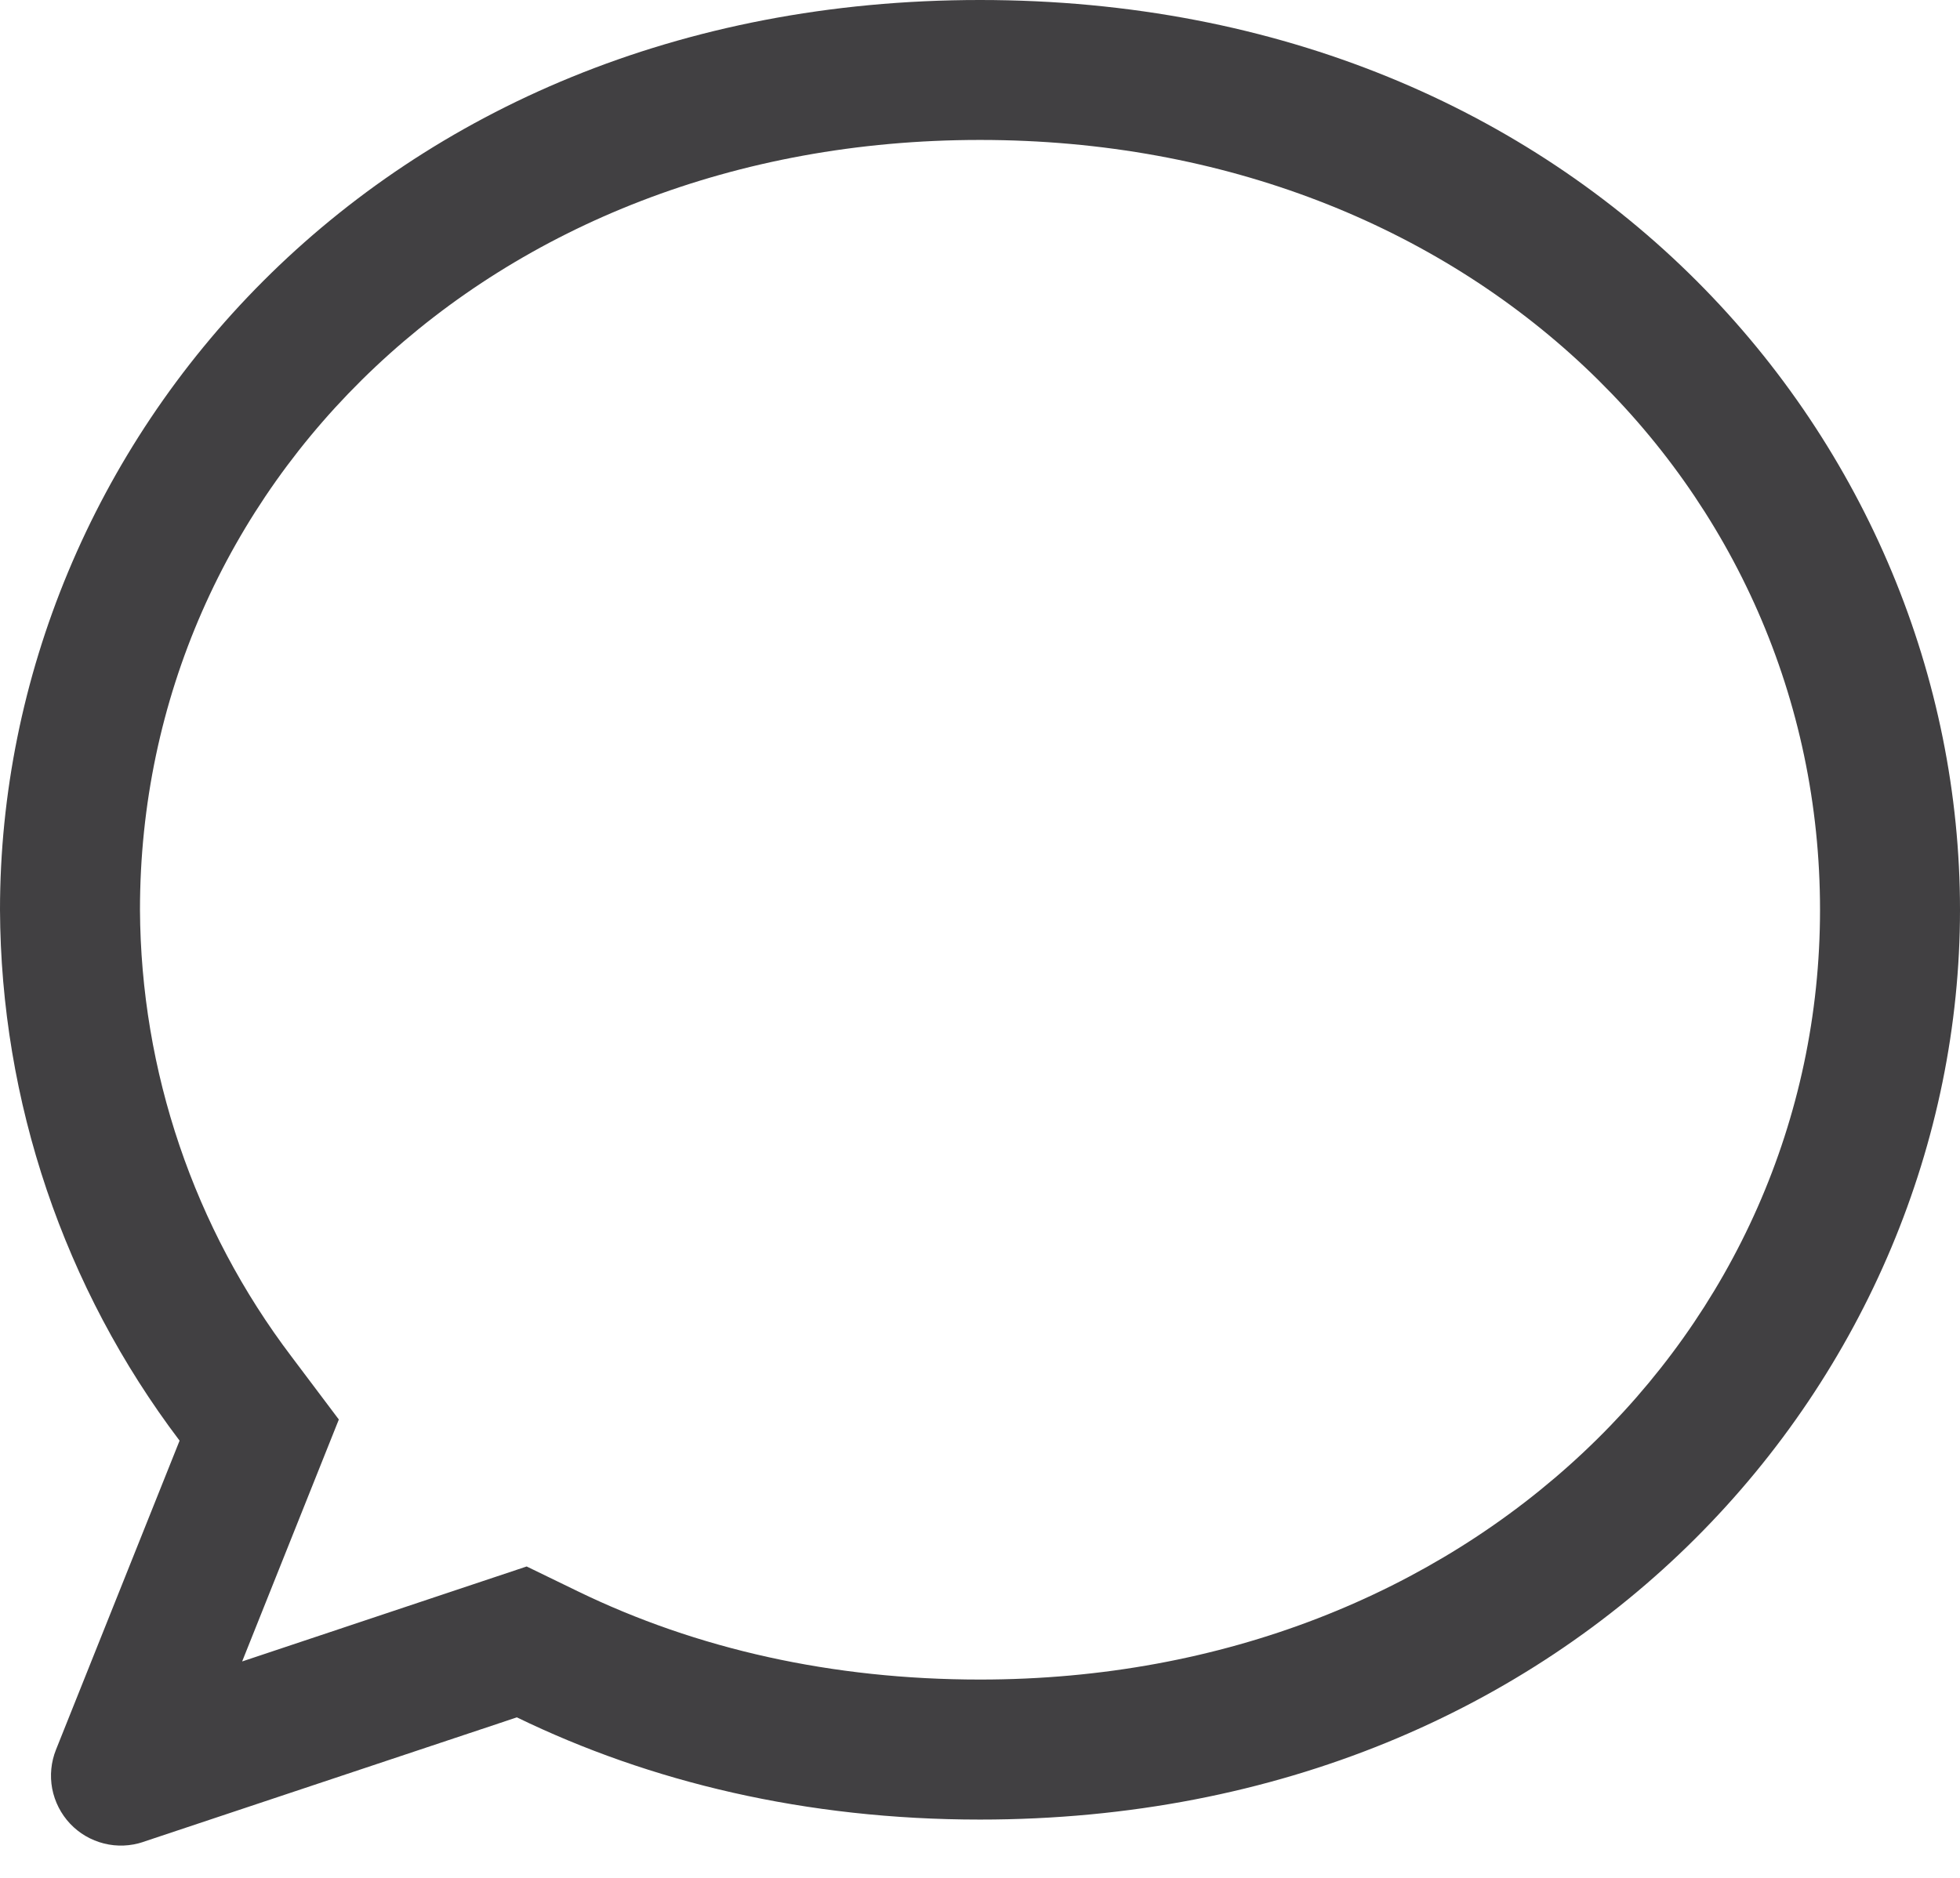 <svg width="24" height="23" viewBox="0 0 24 23" fill="none" xmlns="http://www.w3.org/2000/svg">
<path id="Vector" d="M2.966 20.349L6.449 19.186L7.077 19.491C8.529 20.196 10.188 20.571 12 20.571C17.993 20.571 22.286 16.289 22.286 11.143C22.286 5.978 18.024 1.714 12 1.714C5.976 1.714 1.714 5.978 1.714 11.143C1.724 13.12 2.375 15.04 3.569 16.615L4.149 17.386L2.966 20.347V20.349ZM1.754 22.56C1.599 22.612 1.432 22.619 1.273 22.579C1.114 22.539 0.97 22.455 0.858 22.336C0.746 22.217 0.67 22.068 0.639 21.907C0.609 21.747 0.625 21.581 0.686 21.429L2.199 17.645C0.782 15.773 0.01 13.491 0 11.143C0 5.462 4.598 0 12 0C19.402 0 24 5.462 24 11.143C24 16.824 19.354 22.286 12 22.286C9.866 22.286 7.959 21.826 6.329 21.034L1.752 22.56H1.754Z" fill="#414042"/>
</svg>
